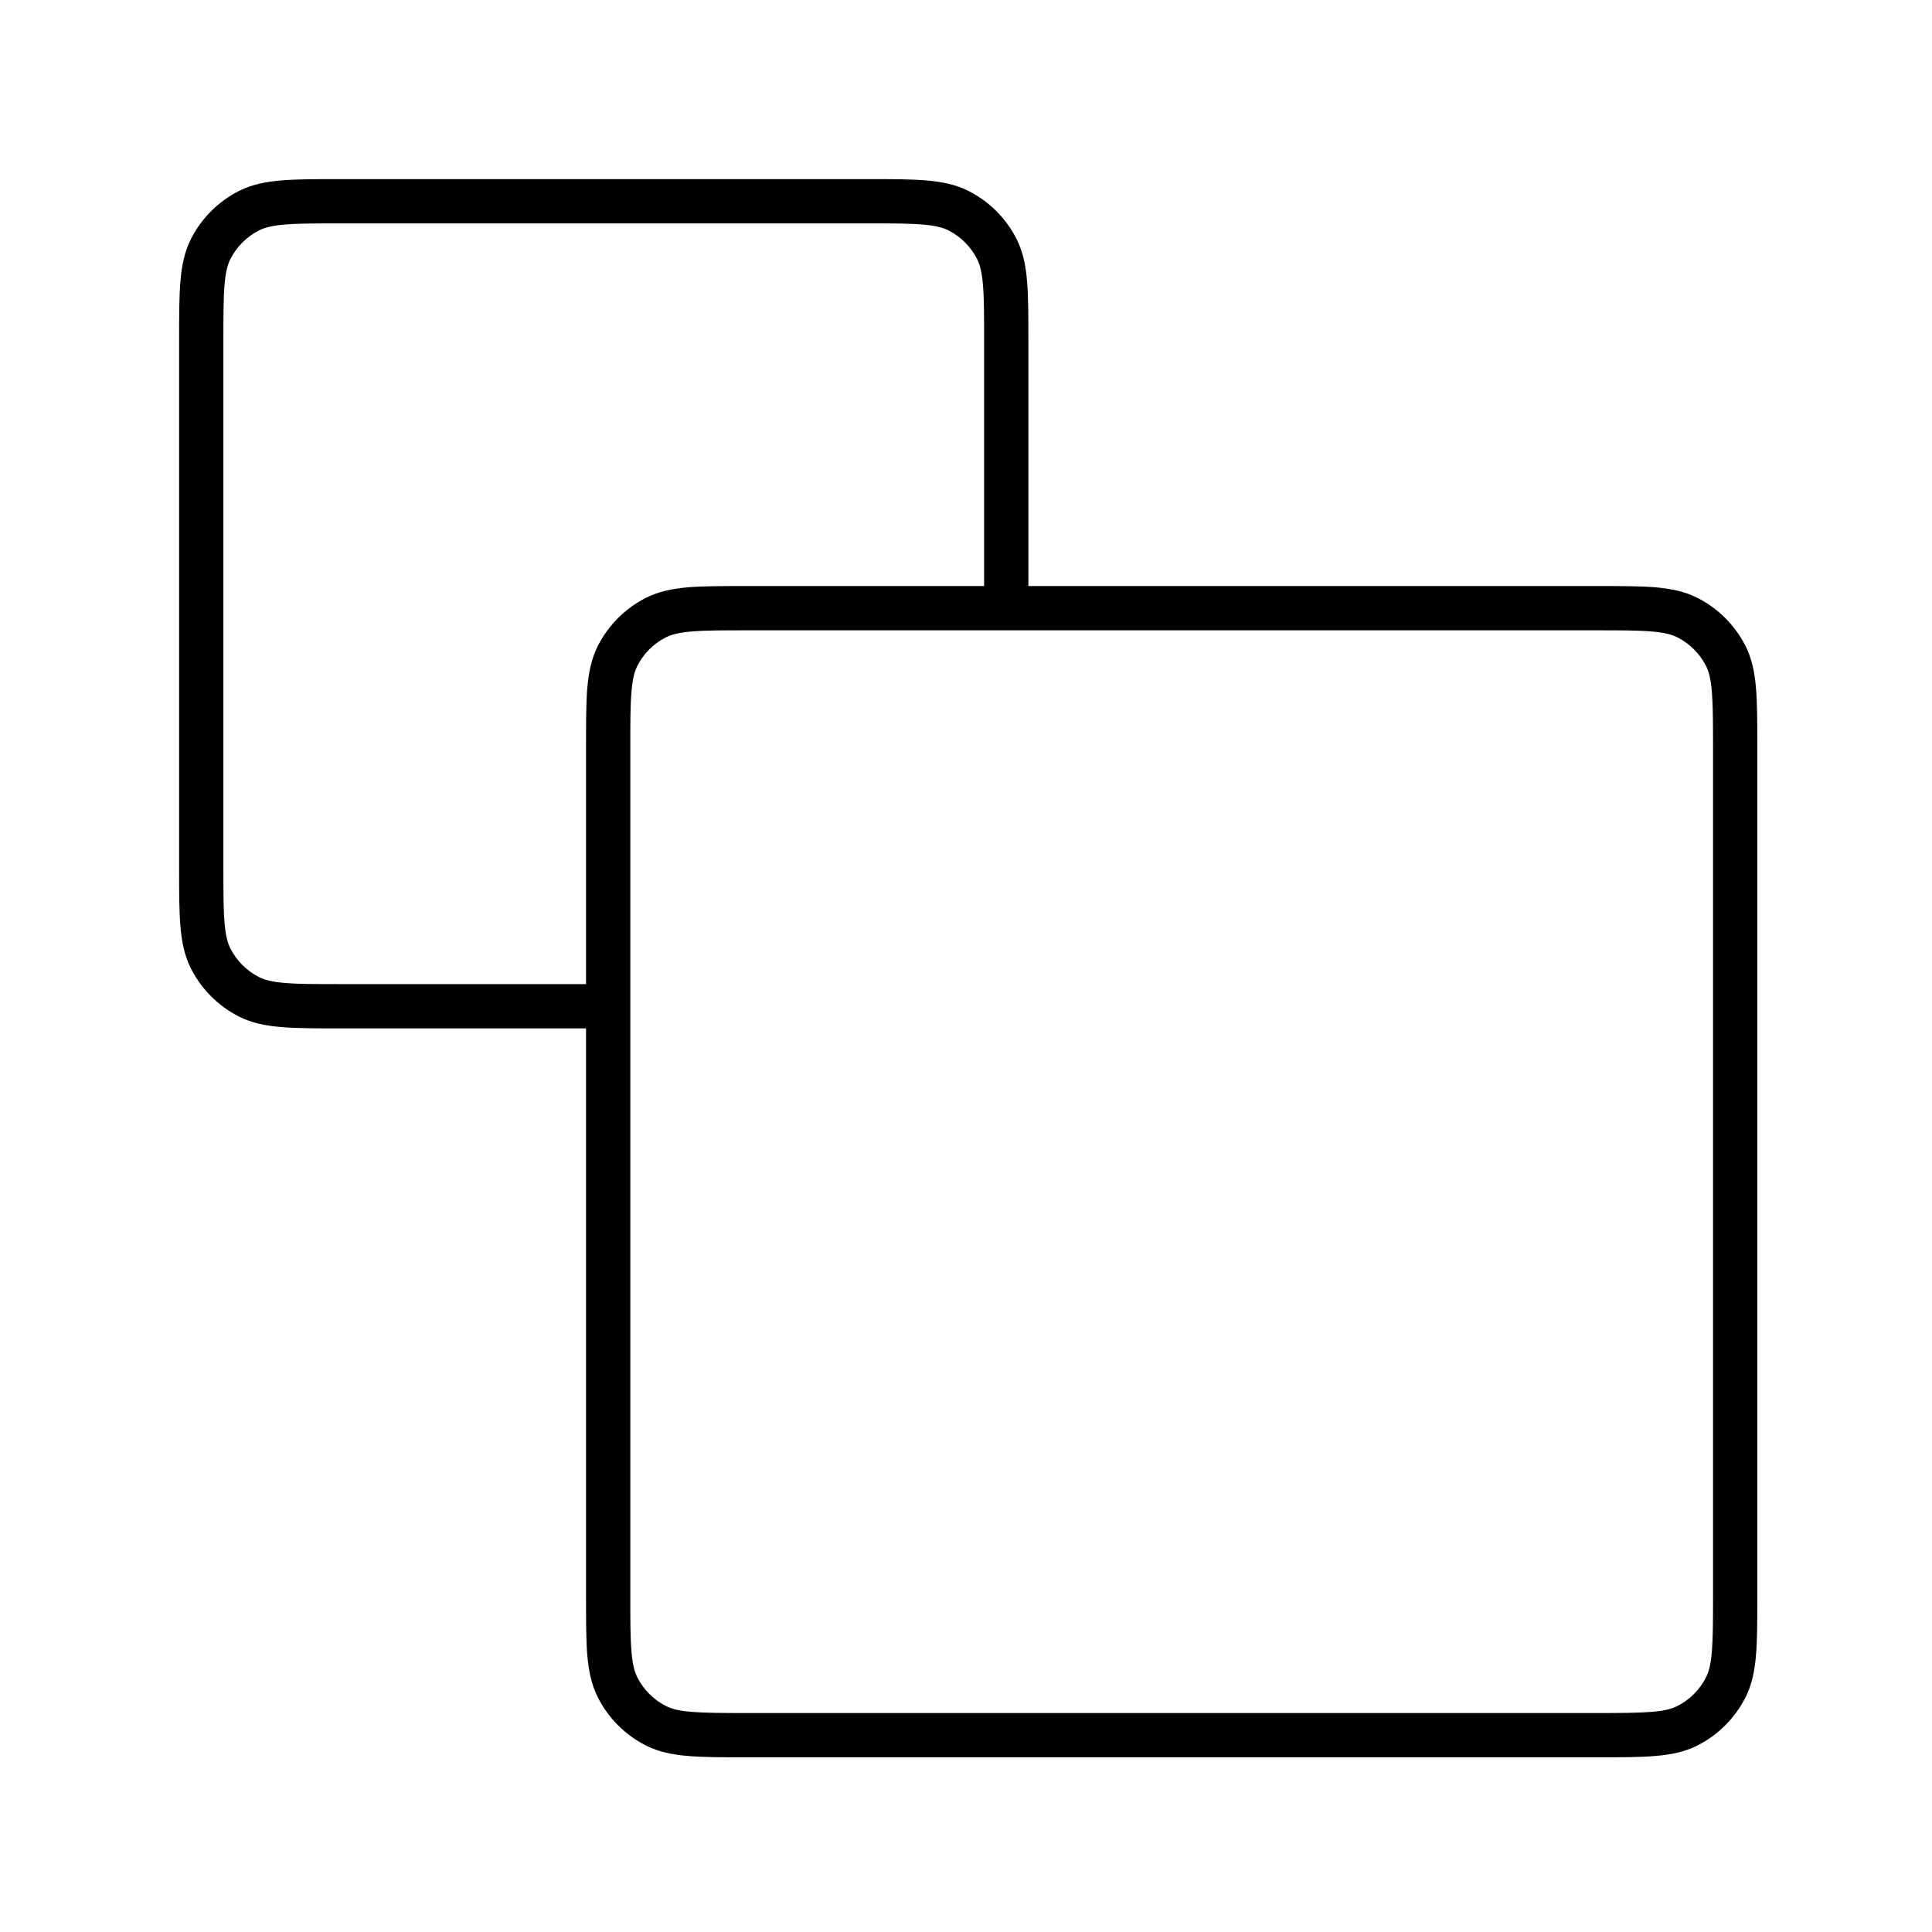 <svg width="24" height="24" viewBox="0 0 24 24" fill="none" xmlns="http://www.w3.org/2000/svg">
<path fill-rule="evenodd" clip-rule="evenodd" d="M19.833 21.83C20.127 21.83 20.363 21.83 20.555 21.814C20.753 21.798 20.927 21.764 21.088 21.682C21.344 21.552 21.551 21.344 21.682 21.088C21.764 20.927 21.798 20.753 21.814 20.555C21.83 20.363 21.83 20.127 21.83 19.833V9.276C21.83 8.983 21.83 8.746 21.814 8.554C21.798 8.357 21.764 8.183 21.682 8.021C21.551 7.766 21.344 7.558 21.088 7.428C20.927 7.346 20.753 7.312 20.555 7.295C20.363 7.28 20.127 7.28 19.833 7.28L12.775 7.28L12.775 4.222C12.775 3.928 12.775 3.691 12.759 3.5C12.743 3.302 12.709 3.128 12.627 2.967C12.497 2.711 12.289 2.503 12.033 2.373C11.872 2.291 11.698 2.257 11.501 2.241C11.309 2.225 11.072 2.225 10.778 2.225L4.222 2.225C3.928 2.225 3.691 2.225 3.499 2.241C3.302 2.257 3.128 2.291 2.967 2.373C2.711 2.503 2.503 2.711 2.373 2.967C2.291 3.128 2.257 3.302 2.241 3.5C2.225 3.691 2.225 3.928 2.225 4.222L2.225 10.779C2.225 11.072 2.225 11.309 2.241 11.501C2.257 11.698 2.291 11.872 2.373 12.033C2.503 12.289 2.711 12.497 2.967 12.627C3.128 12.709 3.302 12.743 3.499 12.759C3.691 12.775 3.928 12.775 4.222 12.775H7.28L7.28 19.833C7.28 20.127 7.28 20.363 7.295 20.555C7.312 20.753 7.346 20.927 7.428 21.088C7.558 21.344 7.766 21.552 8.021 21.682C8.182 21.764 8.356 21.798 8.554 21.814C8.746 21.83 8.983 21.83 9.276 21.83L19.833 21.83ZM7.28 12.225V9.276C7.28 8.983 7.28 8.746 7.295 8.554C7.312 8.357 7.346 8.183 7.428 8.021C7.558 7.766 7.766 7.558 8.021 7.428C8.182 7.346 8.356 7.312 8.554 7.295C8.746 7.28 8.983 7.28 9.276 7.28L12.225 7.28L12.225 4.233C12.225 3.926 12.225 3.711 12.211 3.544C12.198 3.381 12.173 3.287 12.137 3.216C12.059 3.064 11.936 2.941 11.784 2.863C11.713 2.827 11.619 2.802 11.456 2.789C11.289 2.775 11.075 2.775 10.767 2.775L4.233 2.775C3.925 2.775 3.711 2.775 3.544 2.789C3.381 2.802 3.287 2.827 3.216 2.863C3.064 2.941 2.941 3.064 2.863 3.216C2.827 3.287 2.802 3.381 2.789 3.544C2.775 3.711 2.775 3.926 2.775 4.233L2.775 10.767C2.775 11.075 2.775 11.289 2.789 11.456C2.802 11.62 2.827 11.713 2.863 11.784C2.941 11.936 3.064 12.059 3.216 12.137C3.287 12.173 3.381 12.198 3.544 12.211C3.711 12.225 3.925 12.225 4.233 12.225H7.28ZM20.838 21.192C20.768 21.228 20.674 21.253 20.511 21.266C20.344 21.279 20.129 21.28 19.821 21.28H9.288C8.98 21.28 8.766 21.279 8.599 21.266C8.435 21.253 8.342 21.228 8.271 21.192C8.119 21.114 7.995 20.991 7.918 20.838C7.882 20.768 7.857 20.674 7.844 20.511C7.83 20.344 7.83 20.129 7.83 19.821L7.83 9.288C7.83 8.98 7.83 8.766 7.844 8.599C7.857 8.435 7.882 8.342 7.918 8.271C7.995 8.119 8.119 7.995 8.271 7.918C8.342 7.882 8.435 7.857 8.599 7.844C8.766 7.83 8.98 7.83 9.288 7.83L19.821 7.83C20.129 7.83 20.344 7.83 20.511 7.844C20.674 7.857 20.768 7.882 20.838 7.918C20.991 7.995 21.114 8.119 21.192 8.271C21.228 8.342 21.253 8.435 21.266 8.599C21.279 8.766 21.28 8.98 21.28 9.288L21.28 19.821C21.28 20.129 21.279 20.344 21.266 20.511C21.253 20.674 21.228 20.768 21.192 20.838C21.114 20.991 20.991 21.114 20.838 21.192Z" fill="black"/>
</svg>
